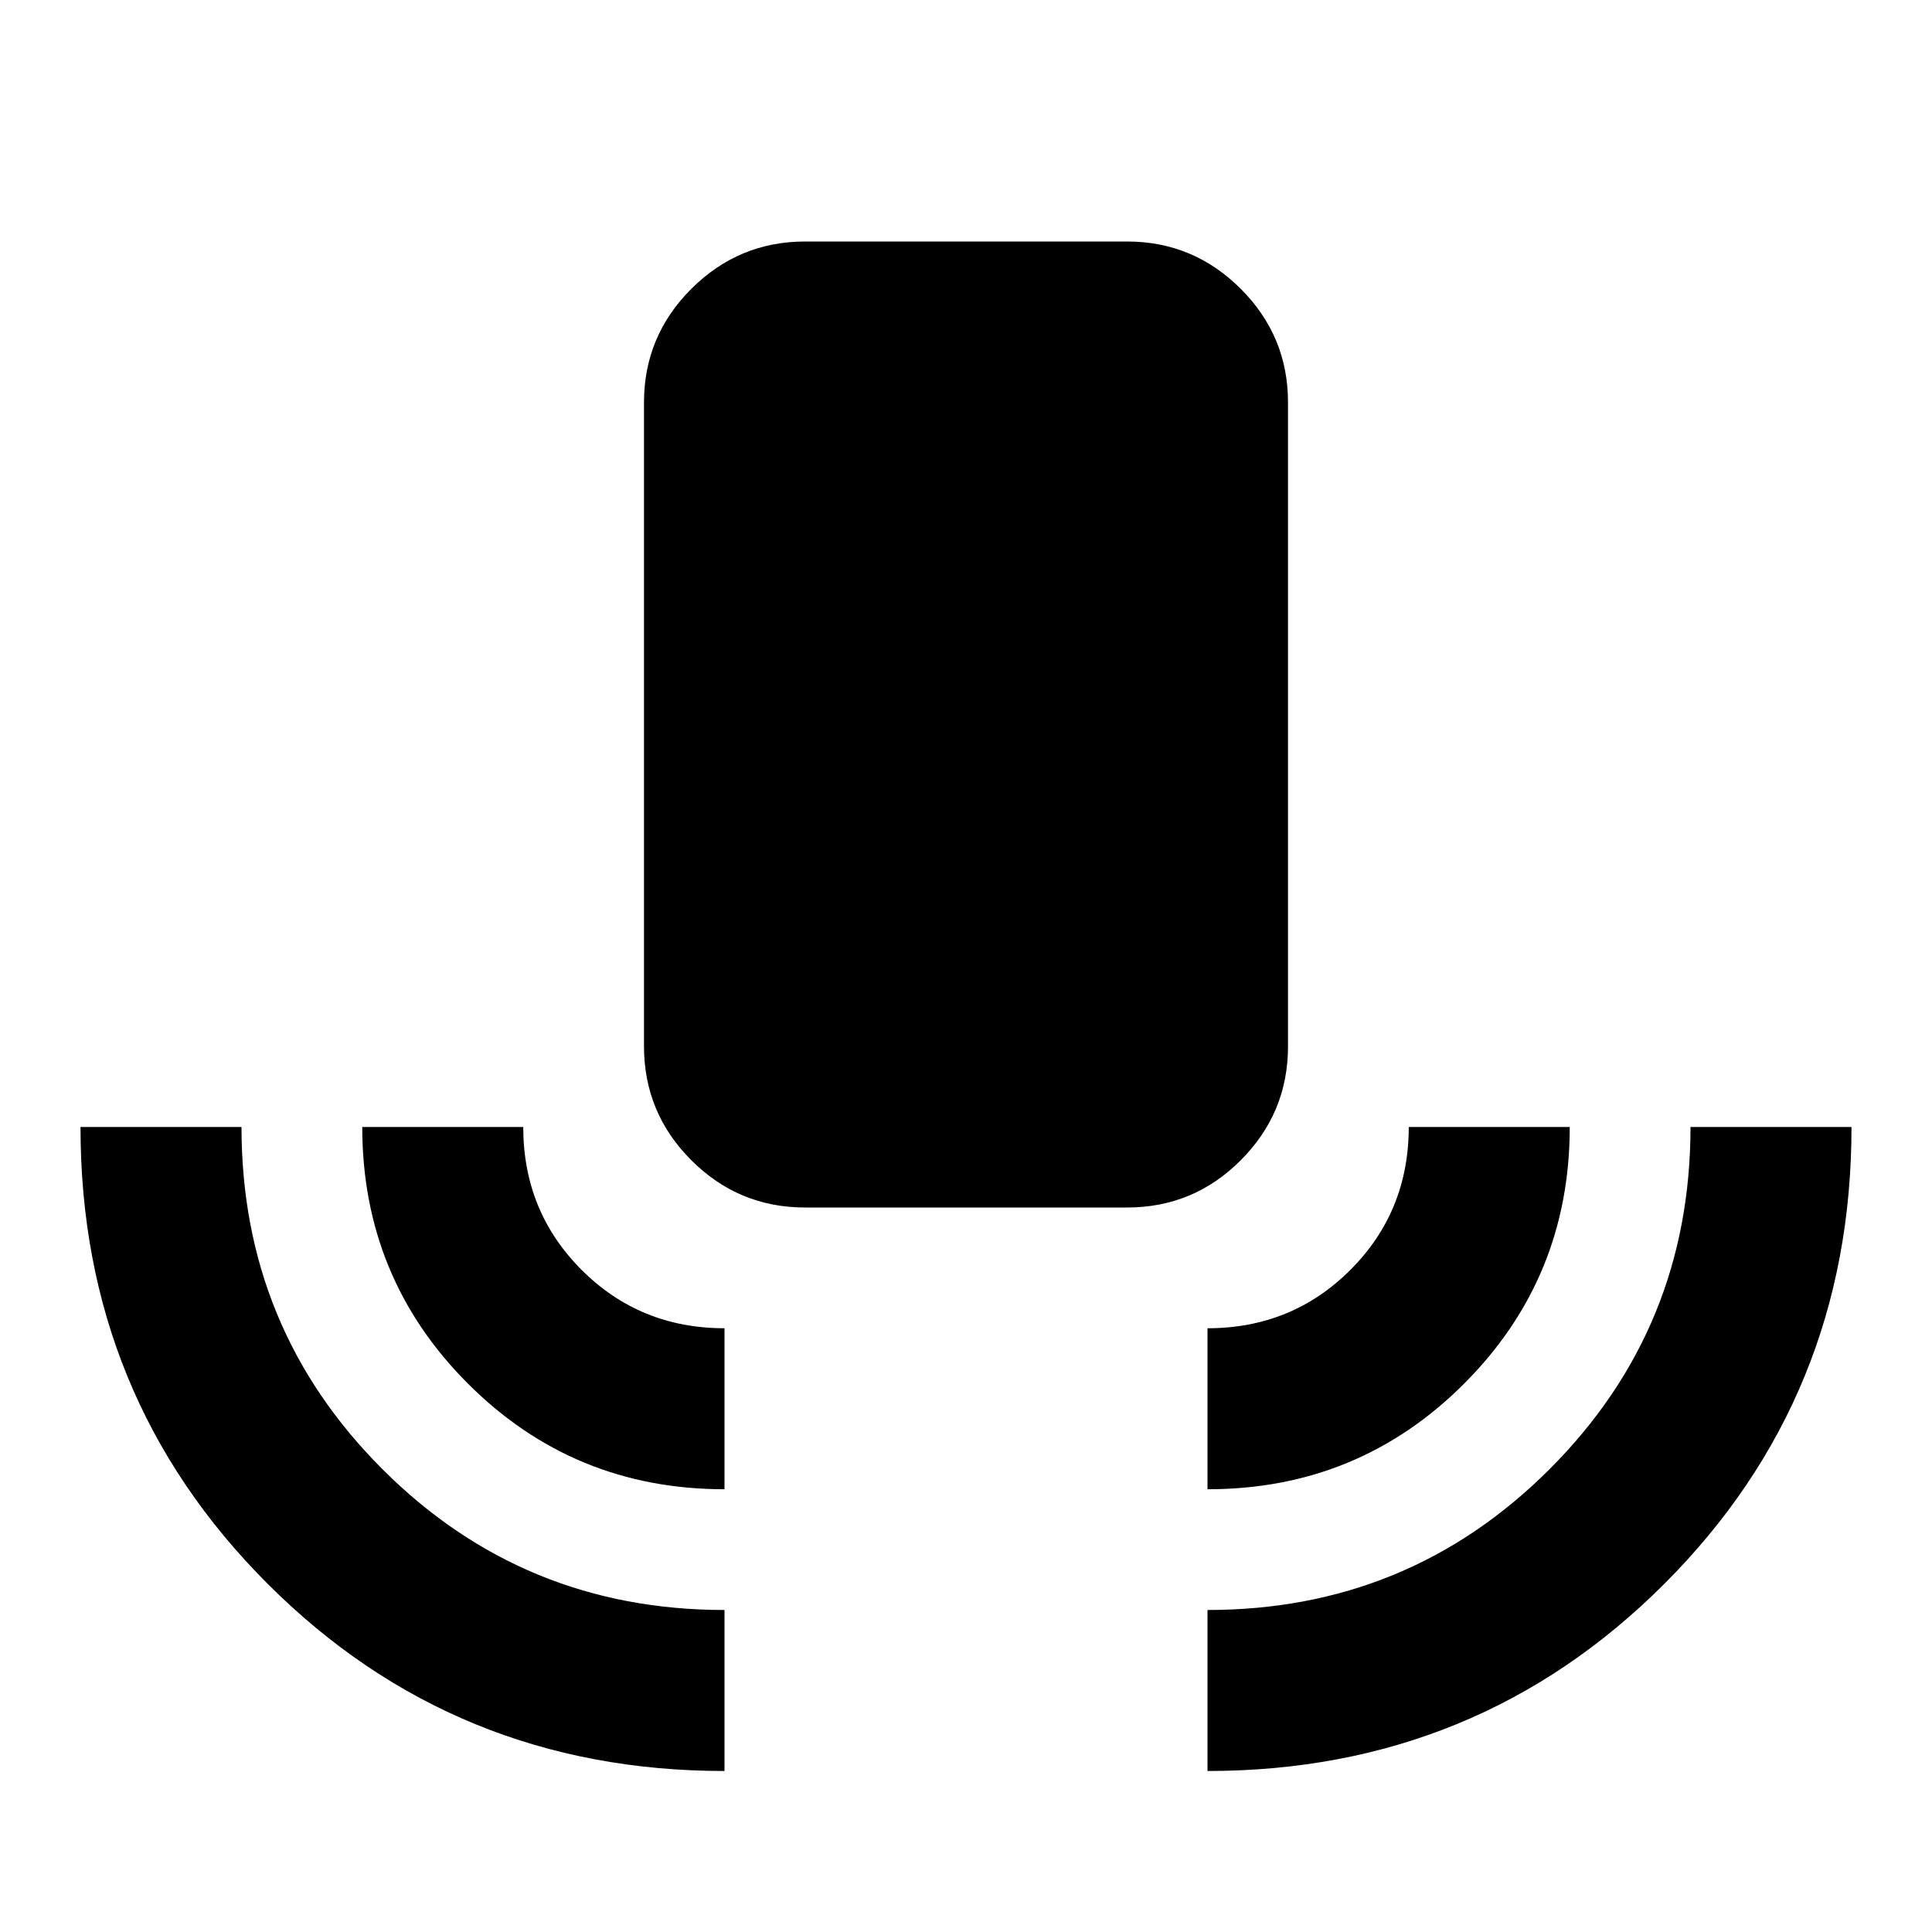 <svg xmlns="http://www.w3.org/2000/svg" xmlns:xlink="http://www.w3.org/1999/xlink" width="24" height="24" viewBox="0 0 24 24"><path fill="currentColor" d="M9 22q-3.35 0-5.675-2.325T1 14h2q0 2.5 1.75 4.25T9 20zm0-3.5q-1.875 0-3.187-1.312T4.5 14h2q0 1.05.725 1.775T9 16.5zm1-3.5q-.825 0-1.412-.587T8 13V5q0-.825.588-1.412T10 3h4q.825 0 1.413.588T16 5v8q0 .825-.587 1.413T14 15zm5 3.5v-2q1.05 0 1.775-.725T17.5 14h2q0 1.875-1.312 3.188T15 18.5m0 3.5v-2q2.5 0 4.25-1.75T21 14h2q0 3.35-2.325 5.675T15 22"/></svg>